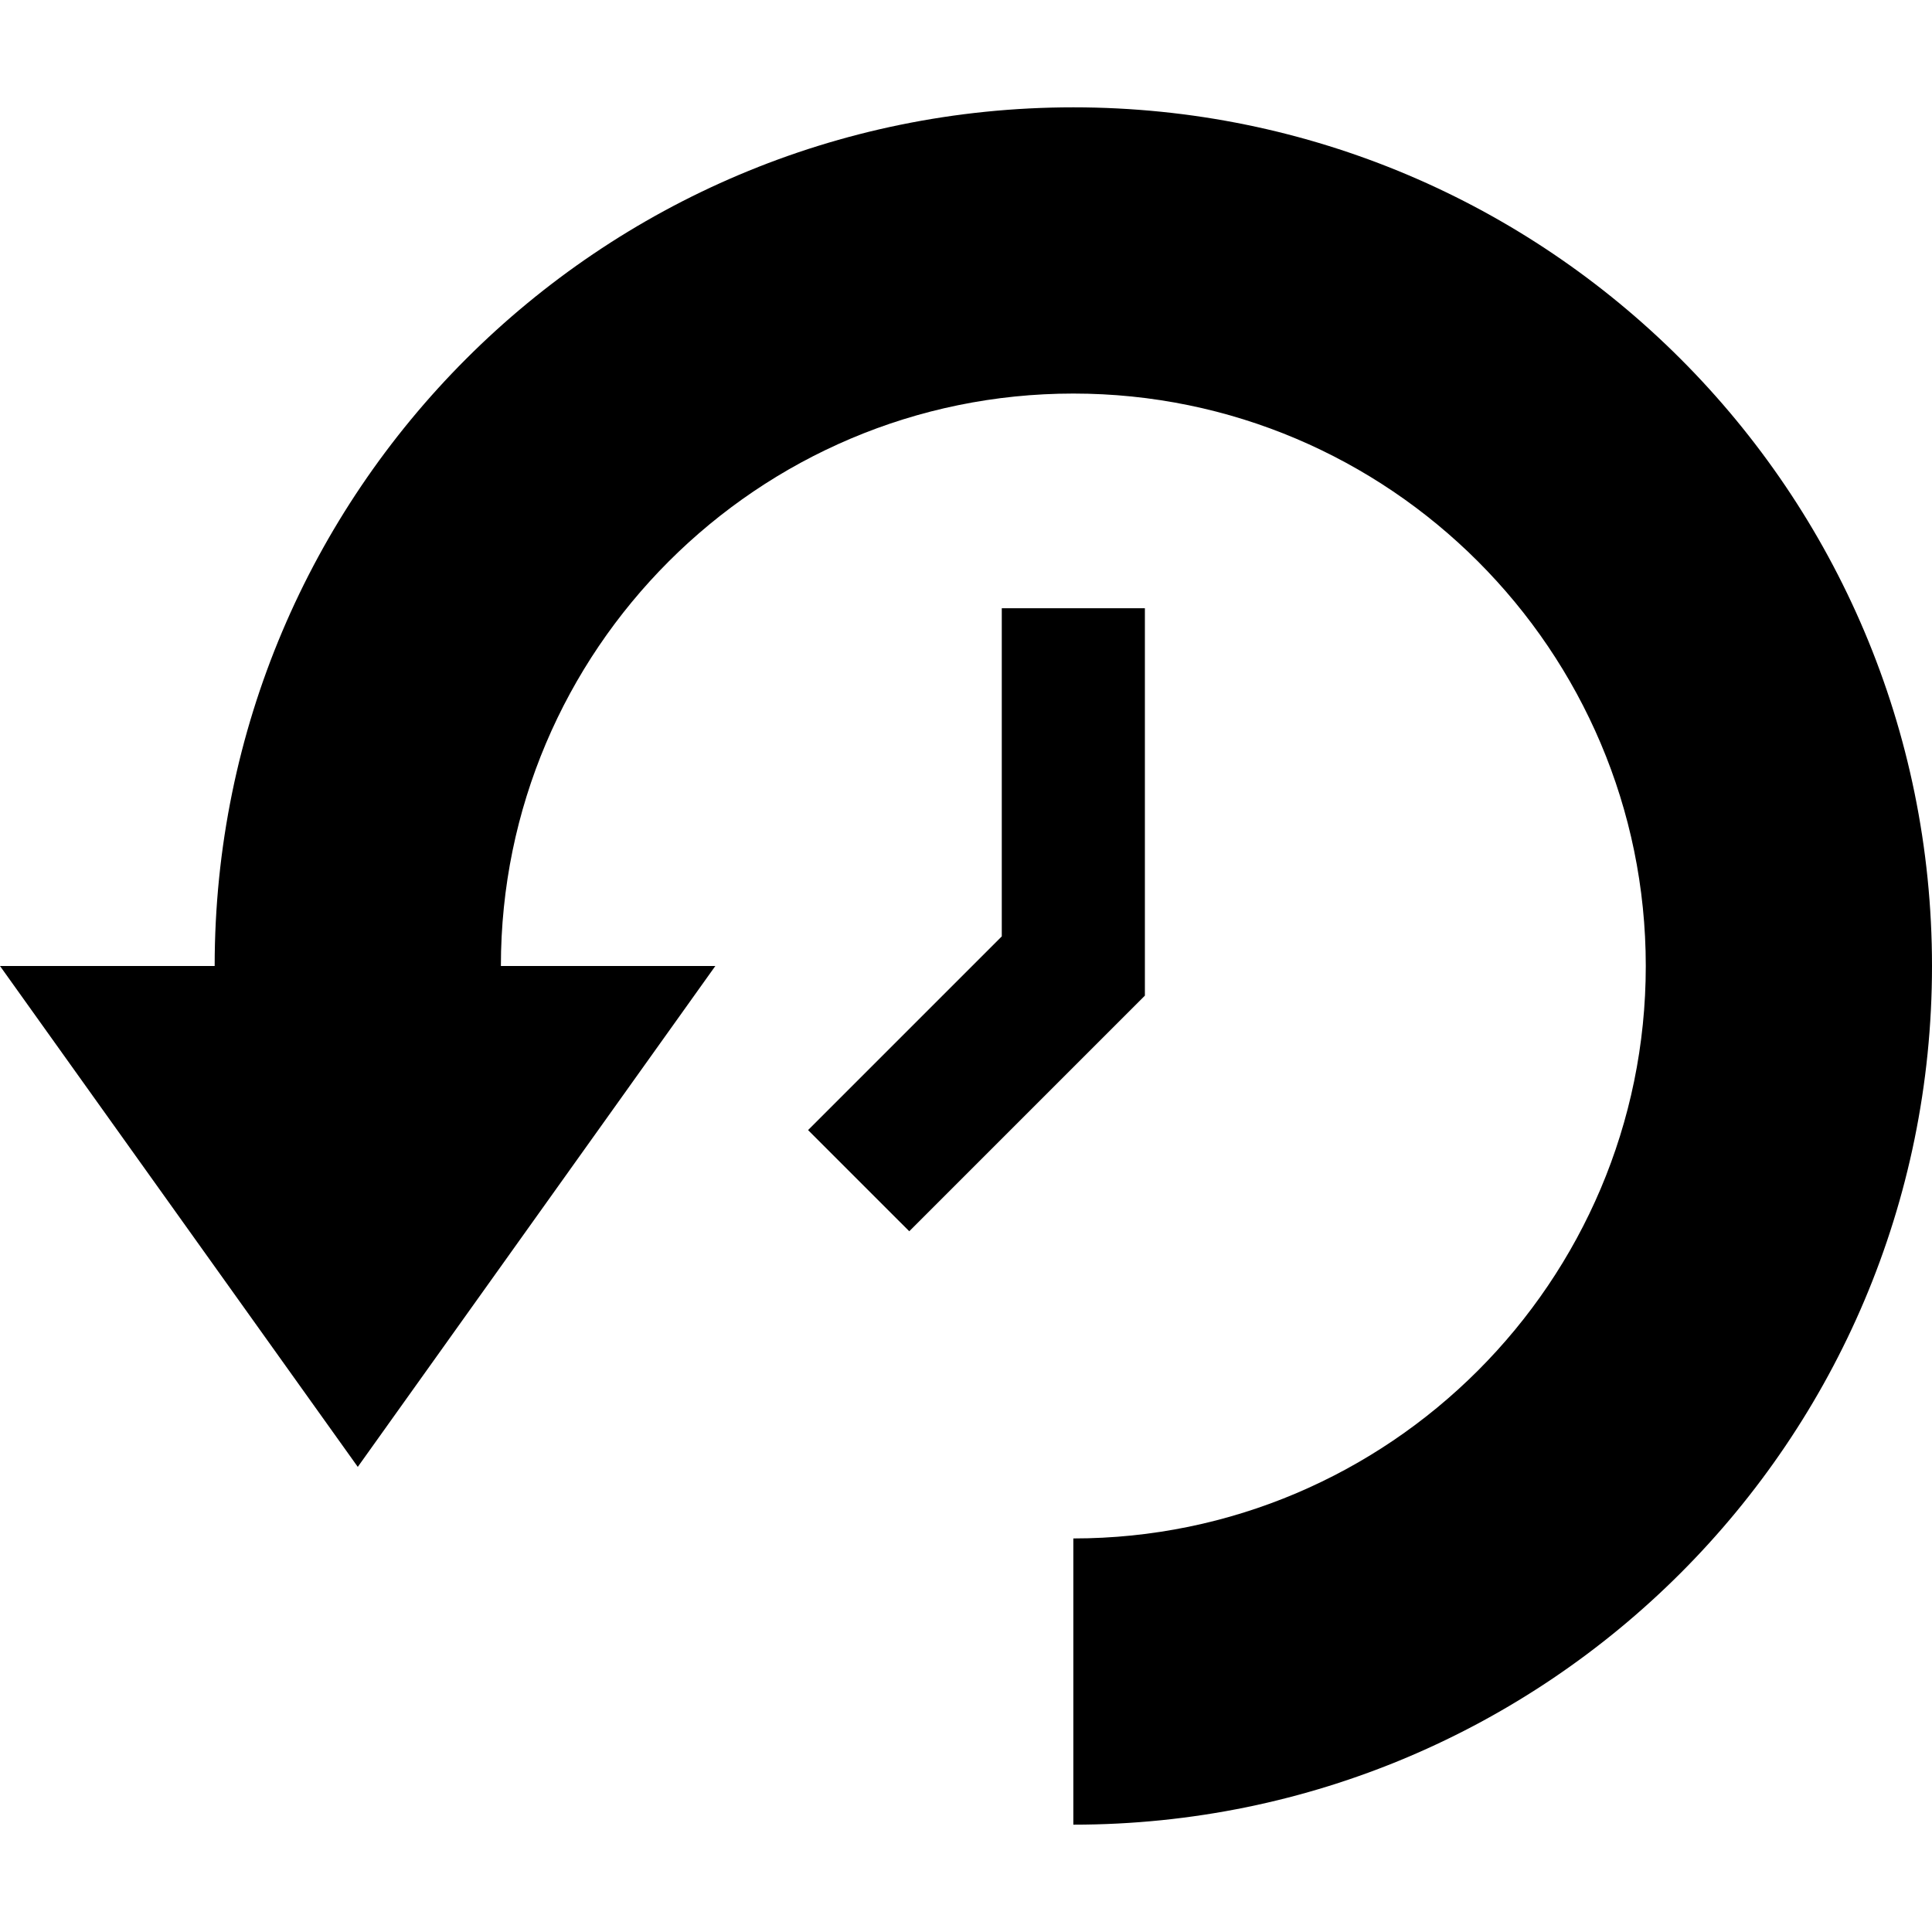 <?xml version="1.0" encoding="UTF-8"?>
<!-- Generator: Adobe Illustrator 19.0.0, SVG Export Plug-In . SVG Version: 6.00 Build 0)  -->
<svg version="1.1" id="Capa_1" xmlns="http://www.w3.org/2000/svg" xmlns:xlink="http://www.w3.org/1999/xlink" x="0px" y="0px"
	 viewBox="0 0 432 432" style="enable-background:new 0 0 432 432;" xml:space="preserve">
<g>
	<g>
		<path d="M240,24C133.961,24,48,109.961,48,216H0l80,112l79.952-112H112c0-70.579,57.421-128,128-128s128,57.421,128,128
			s-57.421,128-128,128v64c106.039,0,192-85.961,192-192S346.039,24,240,24z"/>
	</g>
</g>
<g>
	<g>
		<polygon points="224,136 224,209.375 180.687,252.688 203.313,275.313 256,222.626 256,136 		"/>
	</g>
</g>
<g>
</g>
<g>
</g>
<g>
</g>
<g>
</g>
<g>
</g>
<g>
</g>
<g>
</g>
<g>
</g>
<g>
</g>
<g>
</g>
<g>
</g>
<g>
</g>
<g>
</g>
<g>
</g>
<g>
</g>
</svg>
